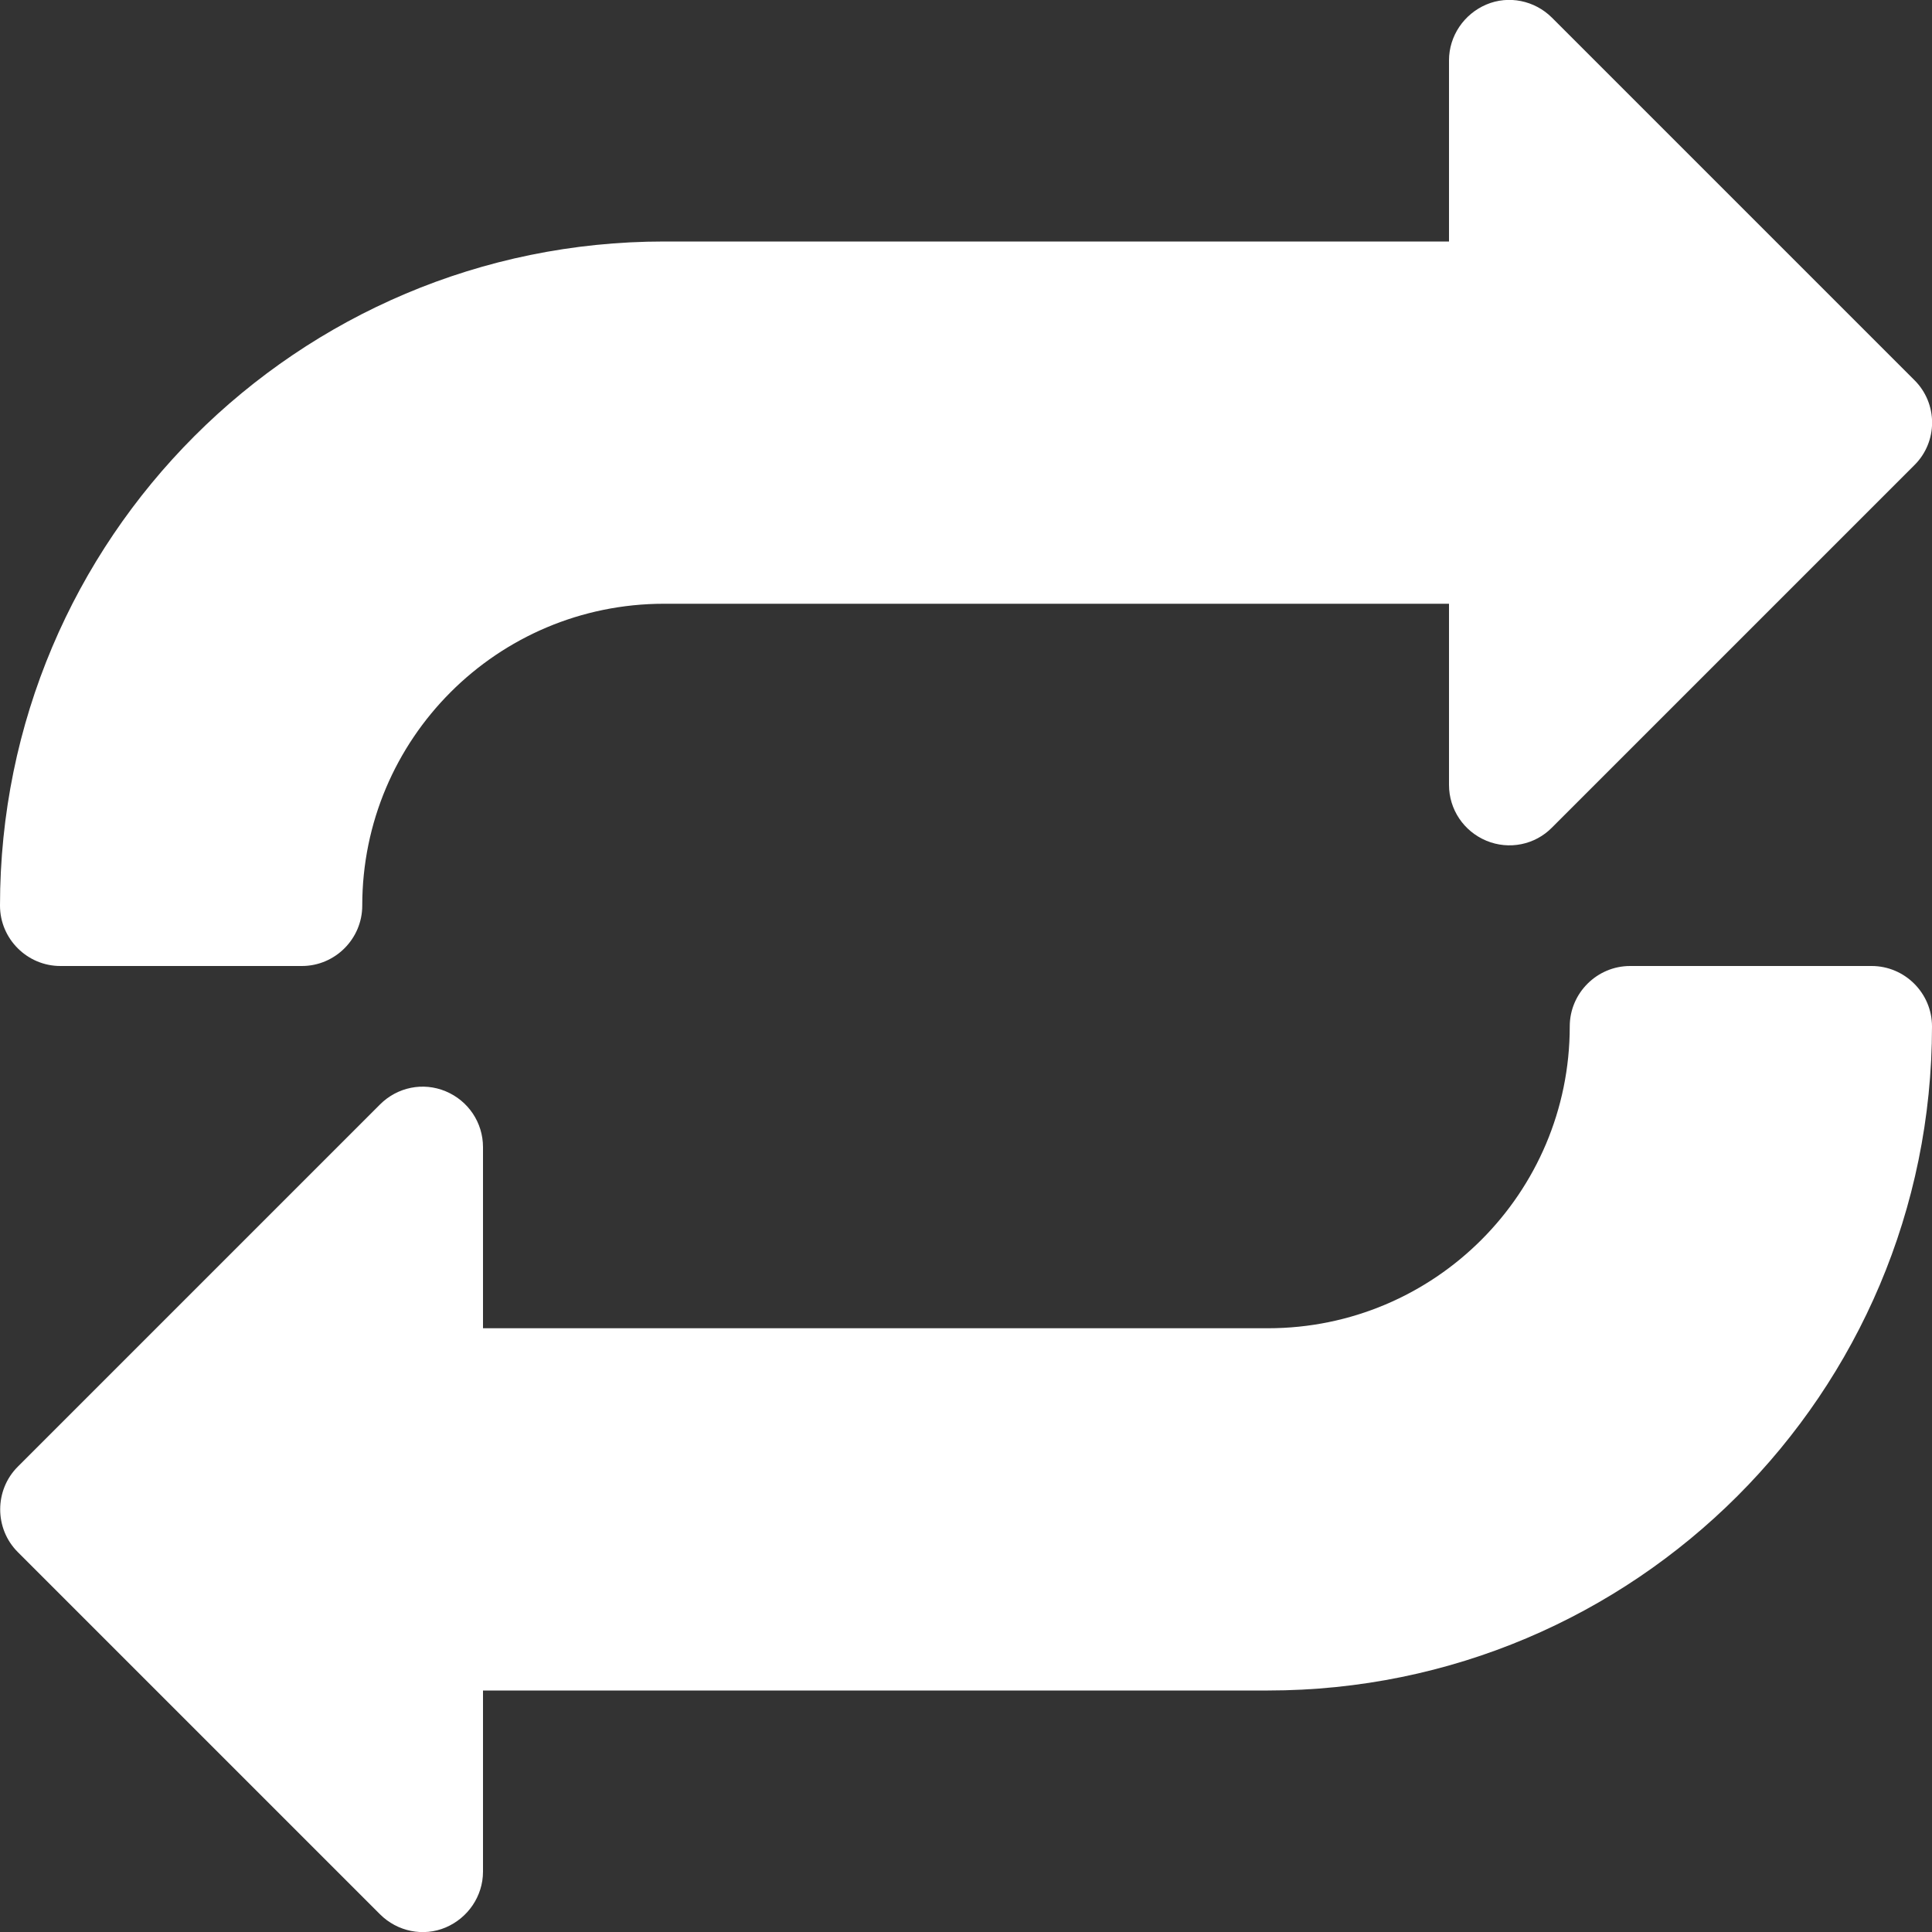 <?xml version="1.0" encoding="utf-8"?>
<!-- Generator: Adobe Illustrator 25.0.1, SVG Export Plug-In . SVG Version: 6.00 Build 0)  -->
<svg version="1.1" id="Capa_1" xmlns="http://www.w3.org/2000/svg" xmlns:xlink="http://www.w3.org/1999/xlink" x="0px" y="0px"
	 viewBox="0 0 512 512" style="enable-background:new 0 0 512 512;" xml:space="preserve">
<rect x="0" y="0" width="512" height="512" fill="#333333" stroke="none"/>
<style type="text/css">
	.st0{fill:#FFFFFF;}
</style>
<g>
	<g>
		<path class="st0" d="M507.3,100.7l-96-96c-4.6-4.6-11.5-6-17.4-3.5S384,9.5,384,16v48H176C78.8,64,0,142.8,0,240
			c0,8.8,7.2,16,16,16h64c8.8,0,16-7.2,16-16c0-44.2,35.8-80,80-80h208v48c0,6.5,3.9,12.3,9.9,14.8c6,2.5,12.9,1.1,17.4-3.5l96-96
			C513.6,117.1,513.6,106.9,507.3,100.7z"/>
	</g>
</g>
<g>
	<g>
		<path class="st0" d="M496,256h-64c-8.8,0-16,7.2-16,16c0,44.2-35.8,80-80,80H128v-48c0-6.5-3.9-12.3-9.9-14.8s-12.8-1.1-17.4,3.5
			l-96,96c-6.2,6.2-6.2,16.4,0,22.6l96,96c4.6,4.6,11.5,6,17.4,3.5s9.9-8.3,9.9-14.8v-48h208c97.2,0,176-78.8,176-176
			C512,263.2,504.8,256,496,256z"/>
	</g>
</g>
</svg>
